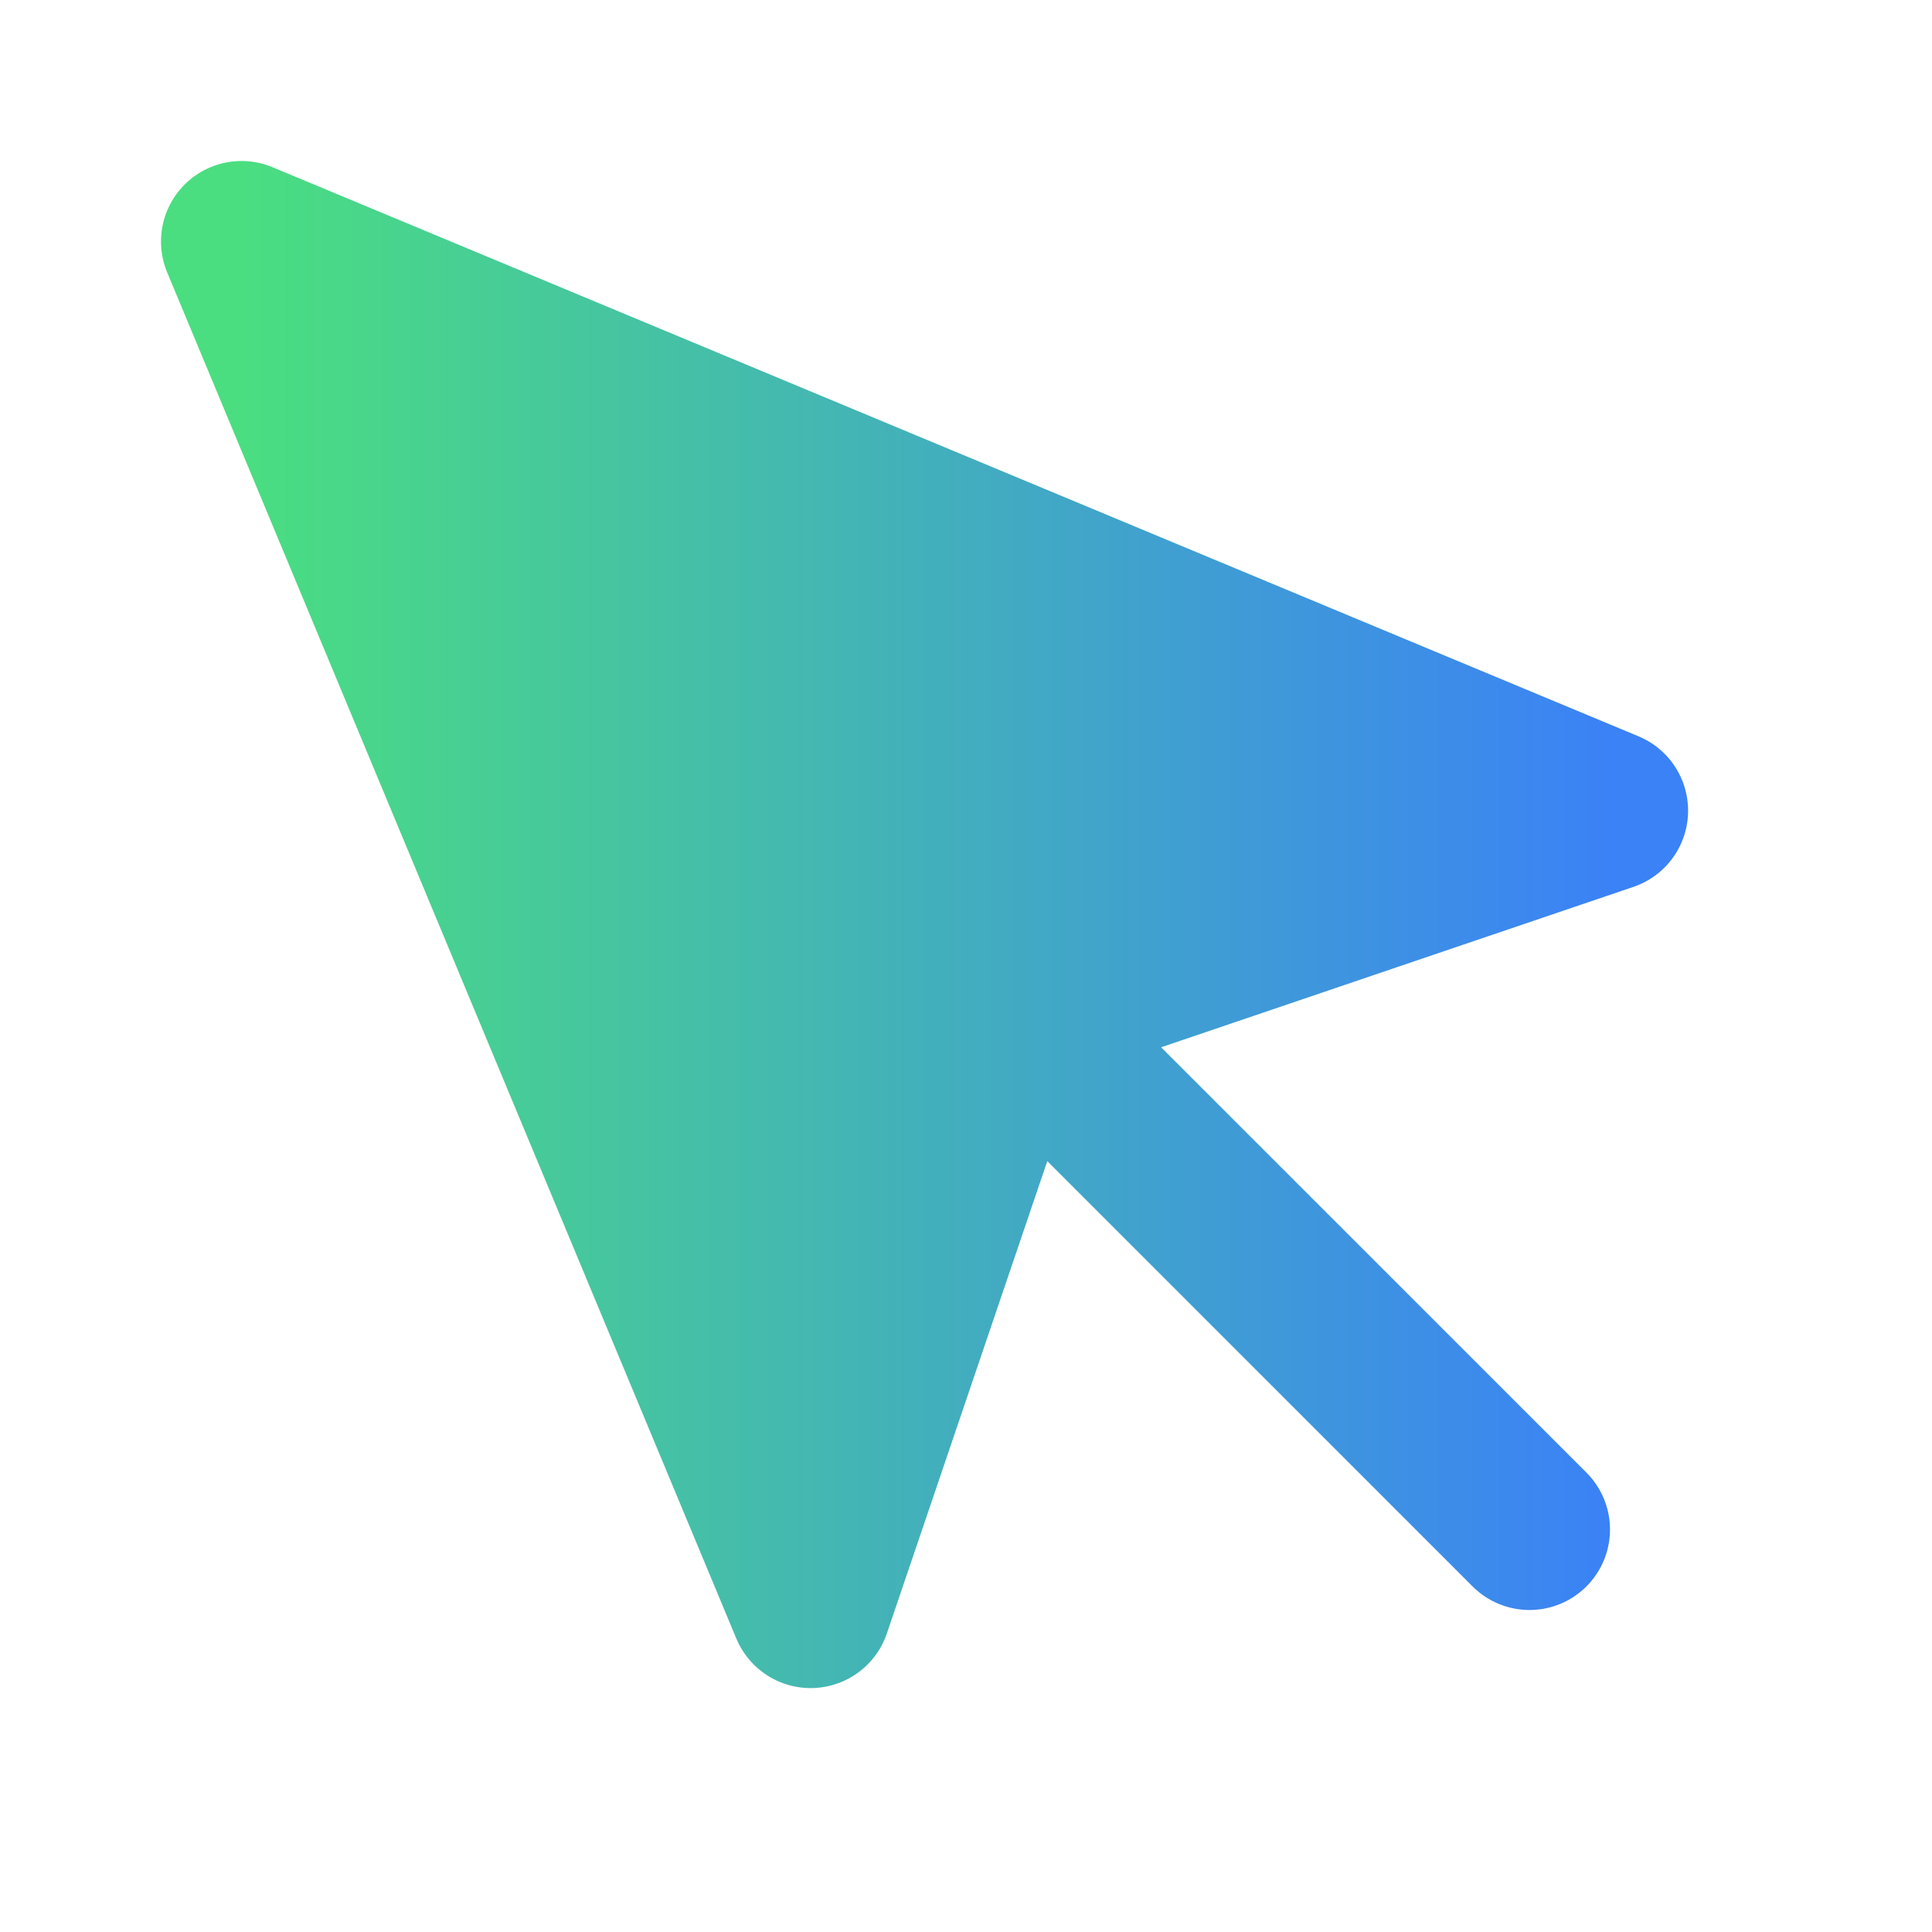 <svg xmlns="http://www.w3.org/2000/svg" viewBox="0 0 24 24">
  <defs>
    <linearGradient id="gradient" x1="0%" y1="0%" x2="100%" y2="0%">
      <stop offset="0%" style="stop-color:#4ade80" />
      <stop offset="100%" style="stop-color:#3b82f6" />
    </linearGradient>
  </defs>
  <path 
    d="M3 3l7.07 16.97 2.51-7.39 7.39-2.51L3 3z M13 13l6 6"
    fill="url(#gradient)"
    stroke="url(#gradient)"
    stroke-width="2"
    stroke-linecap="round"
    stroke-linejoin="round"
  />
</svg>